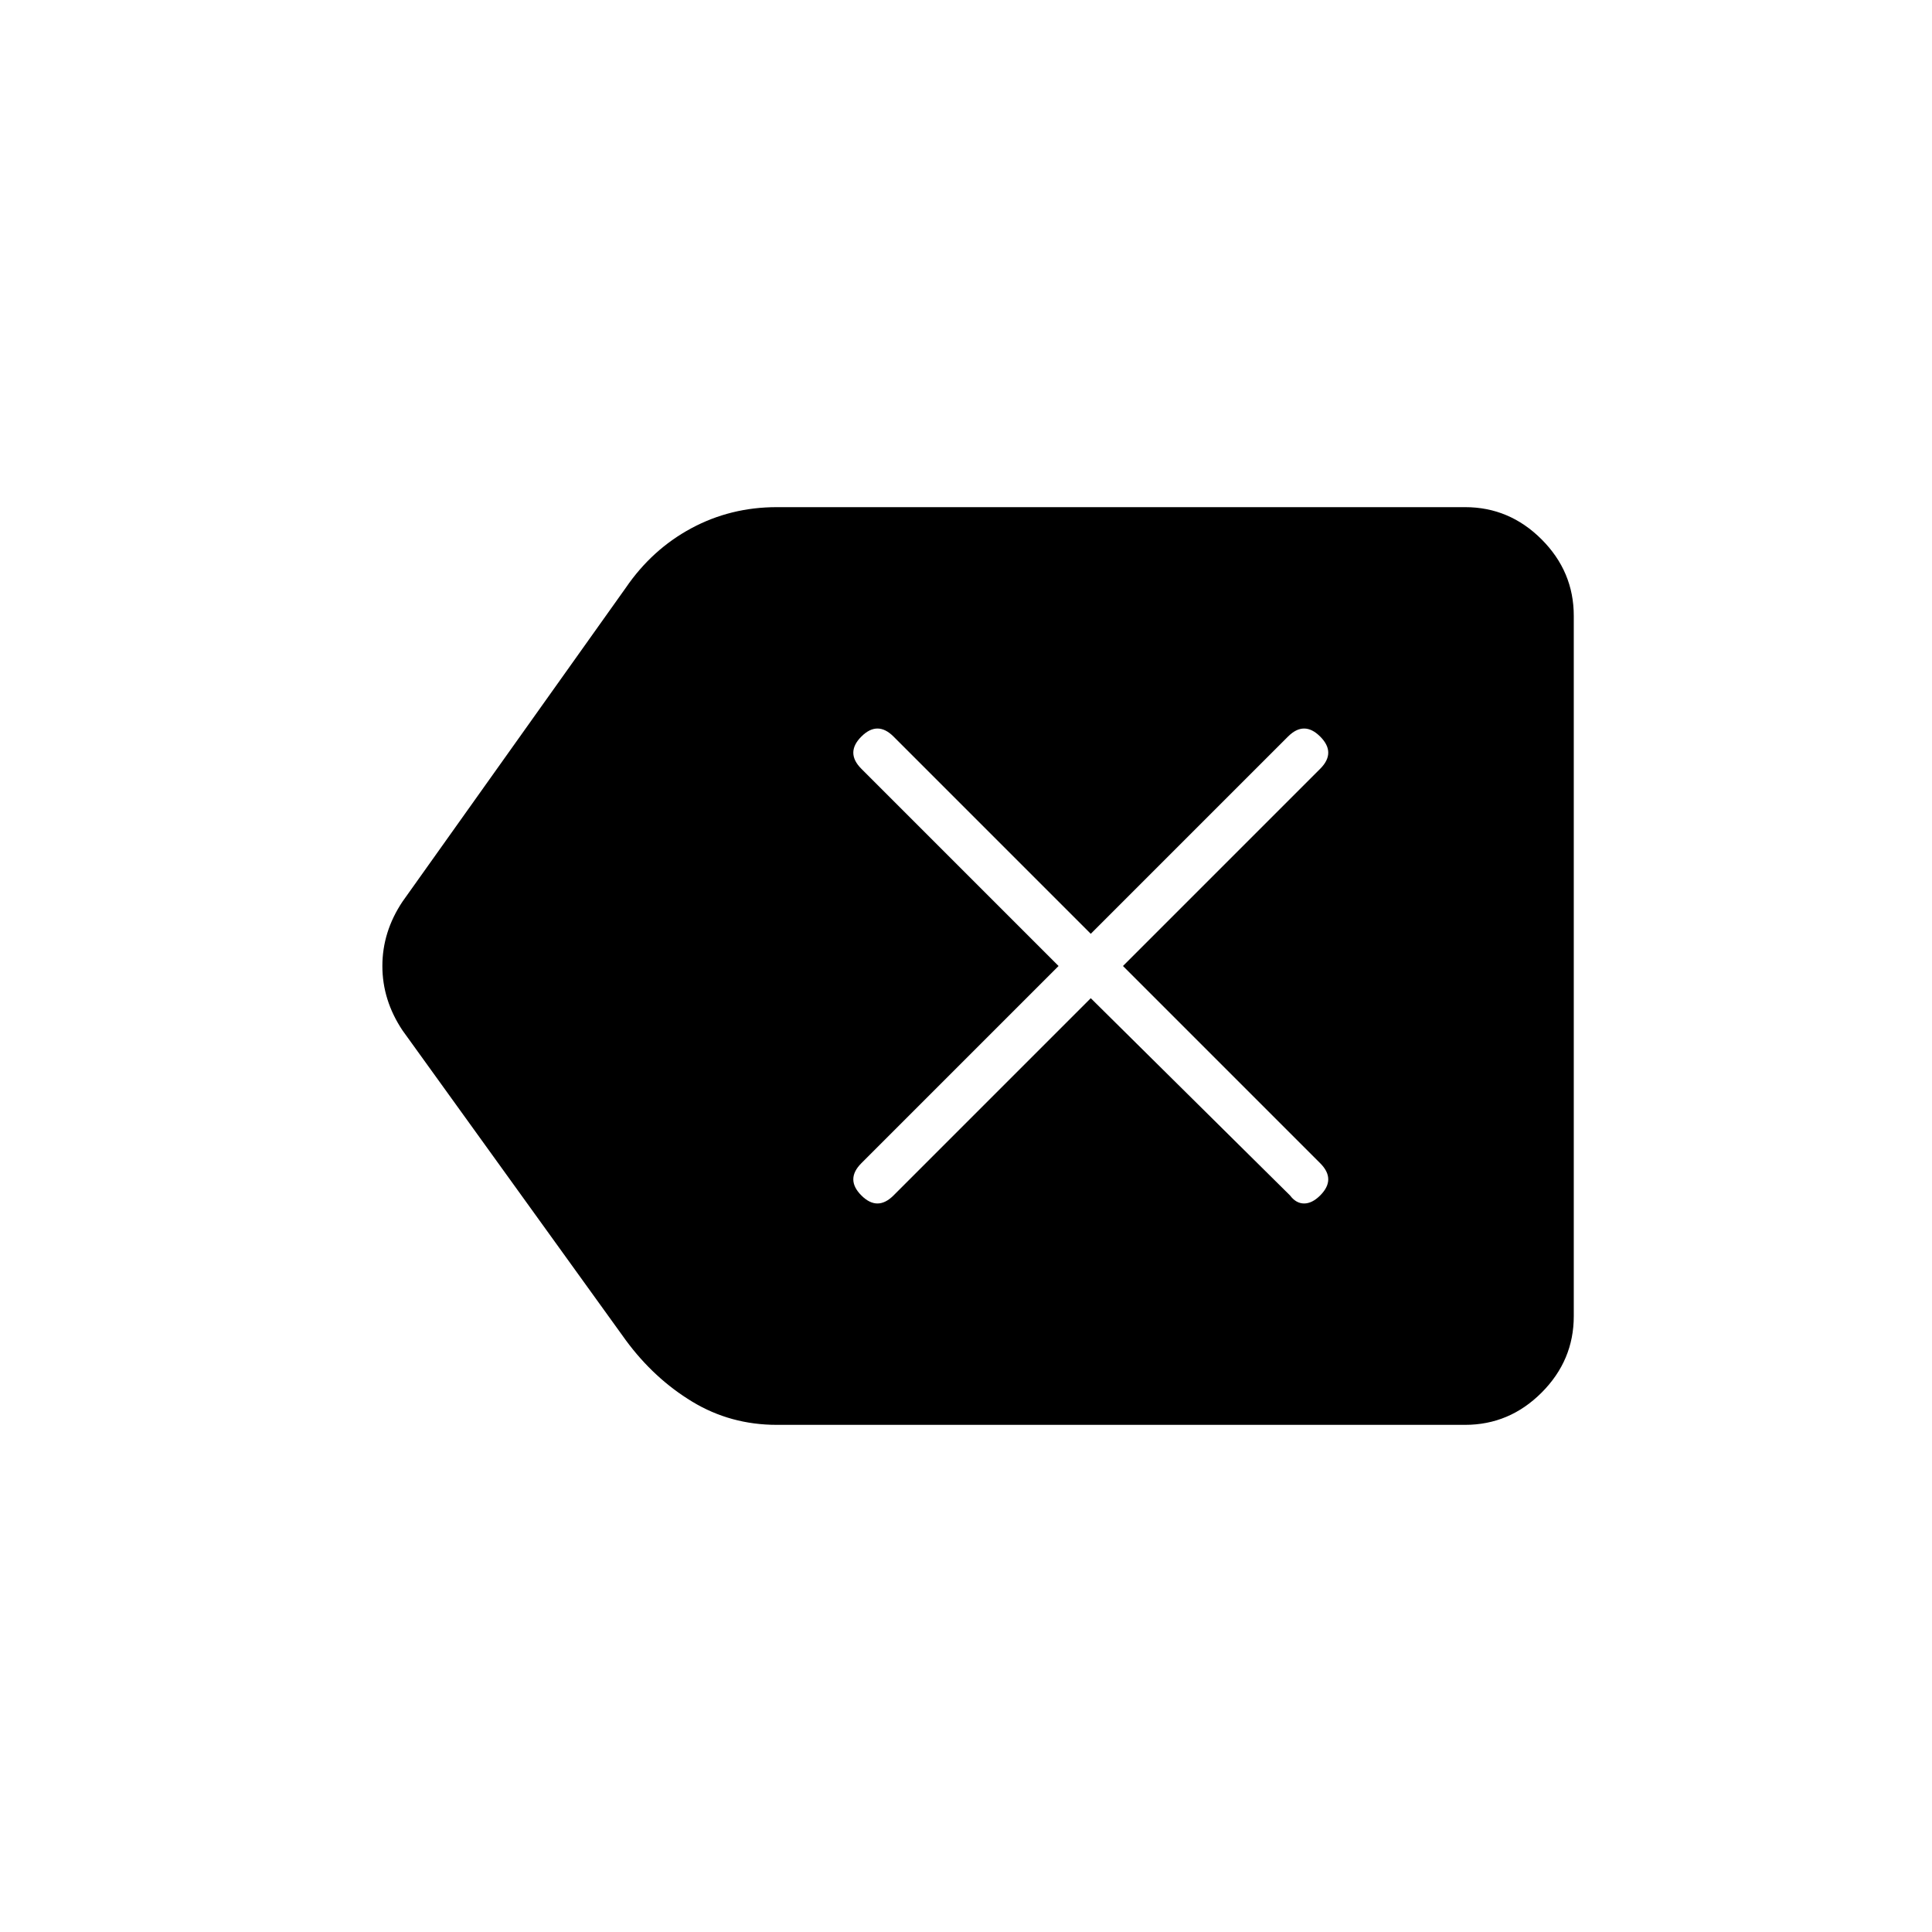 <svg xmlns="http://www.w3.org/2000/svg" height="48" width="48"><path d="M19.3 35.4q-1.15 0-2.1-.575-.95-.575-1.65-1.525L10 25.6q-.5-.75-.5-1.6 0-.85.5-1.6l5.55-7.8q.65-.95 1.625-1.475.975-.525 2.125-.525h17.1q1.1 0 1.9.8.8.8.8 1.9v17.4q0 1.1-.8 1.9-.8.8-1.9.8Zm2.1-5.7q.2.2.4.2t.4-.2l4.9-4.9 4.95 4.9q.15.2.35.2.2 0 .4-.2t.2-.4q0-.2-.2-.4L27.9 24l4.9-4.9q.2-.2.2-.4t-.2-.4q-.2-.2-.4-.2t-.4.2l-4.9 4.9-4.9-4.9q-.2-.2-.4-.2t-.4.2q-.2.2-.2.4t.2.4l4.9 4.9-4.9 4.9q-.2.2-.2.4t.2.4Z"/></svg>